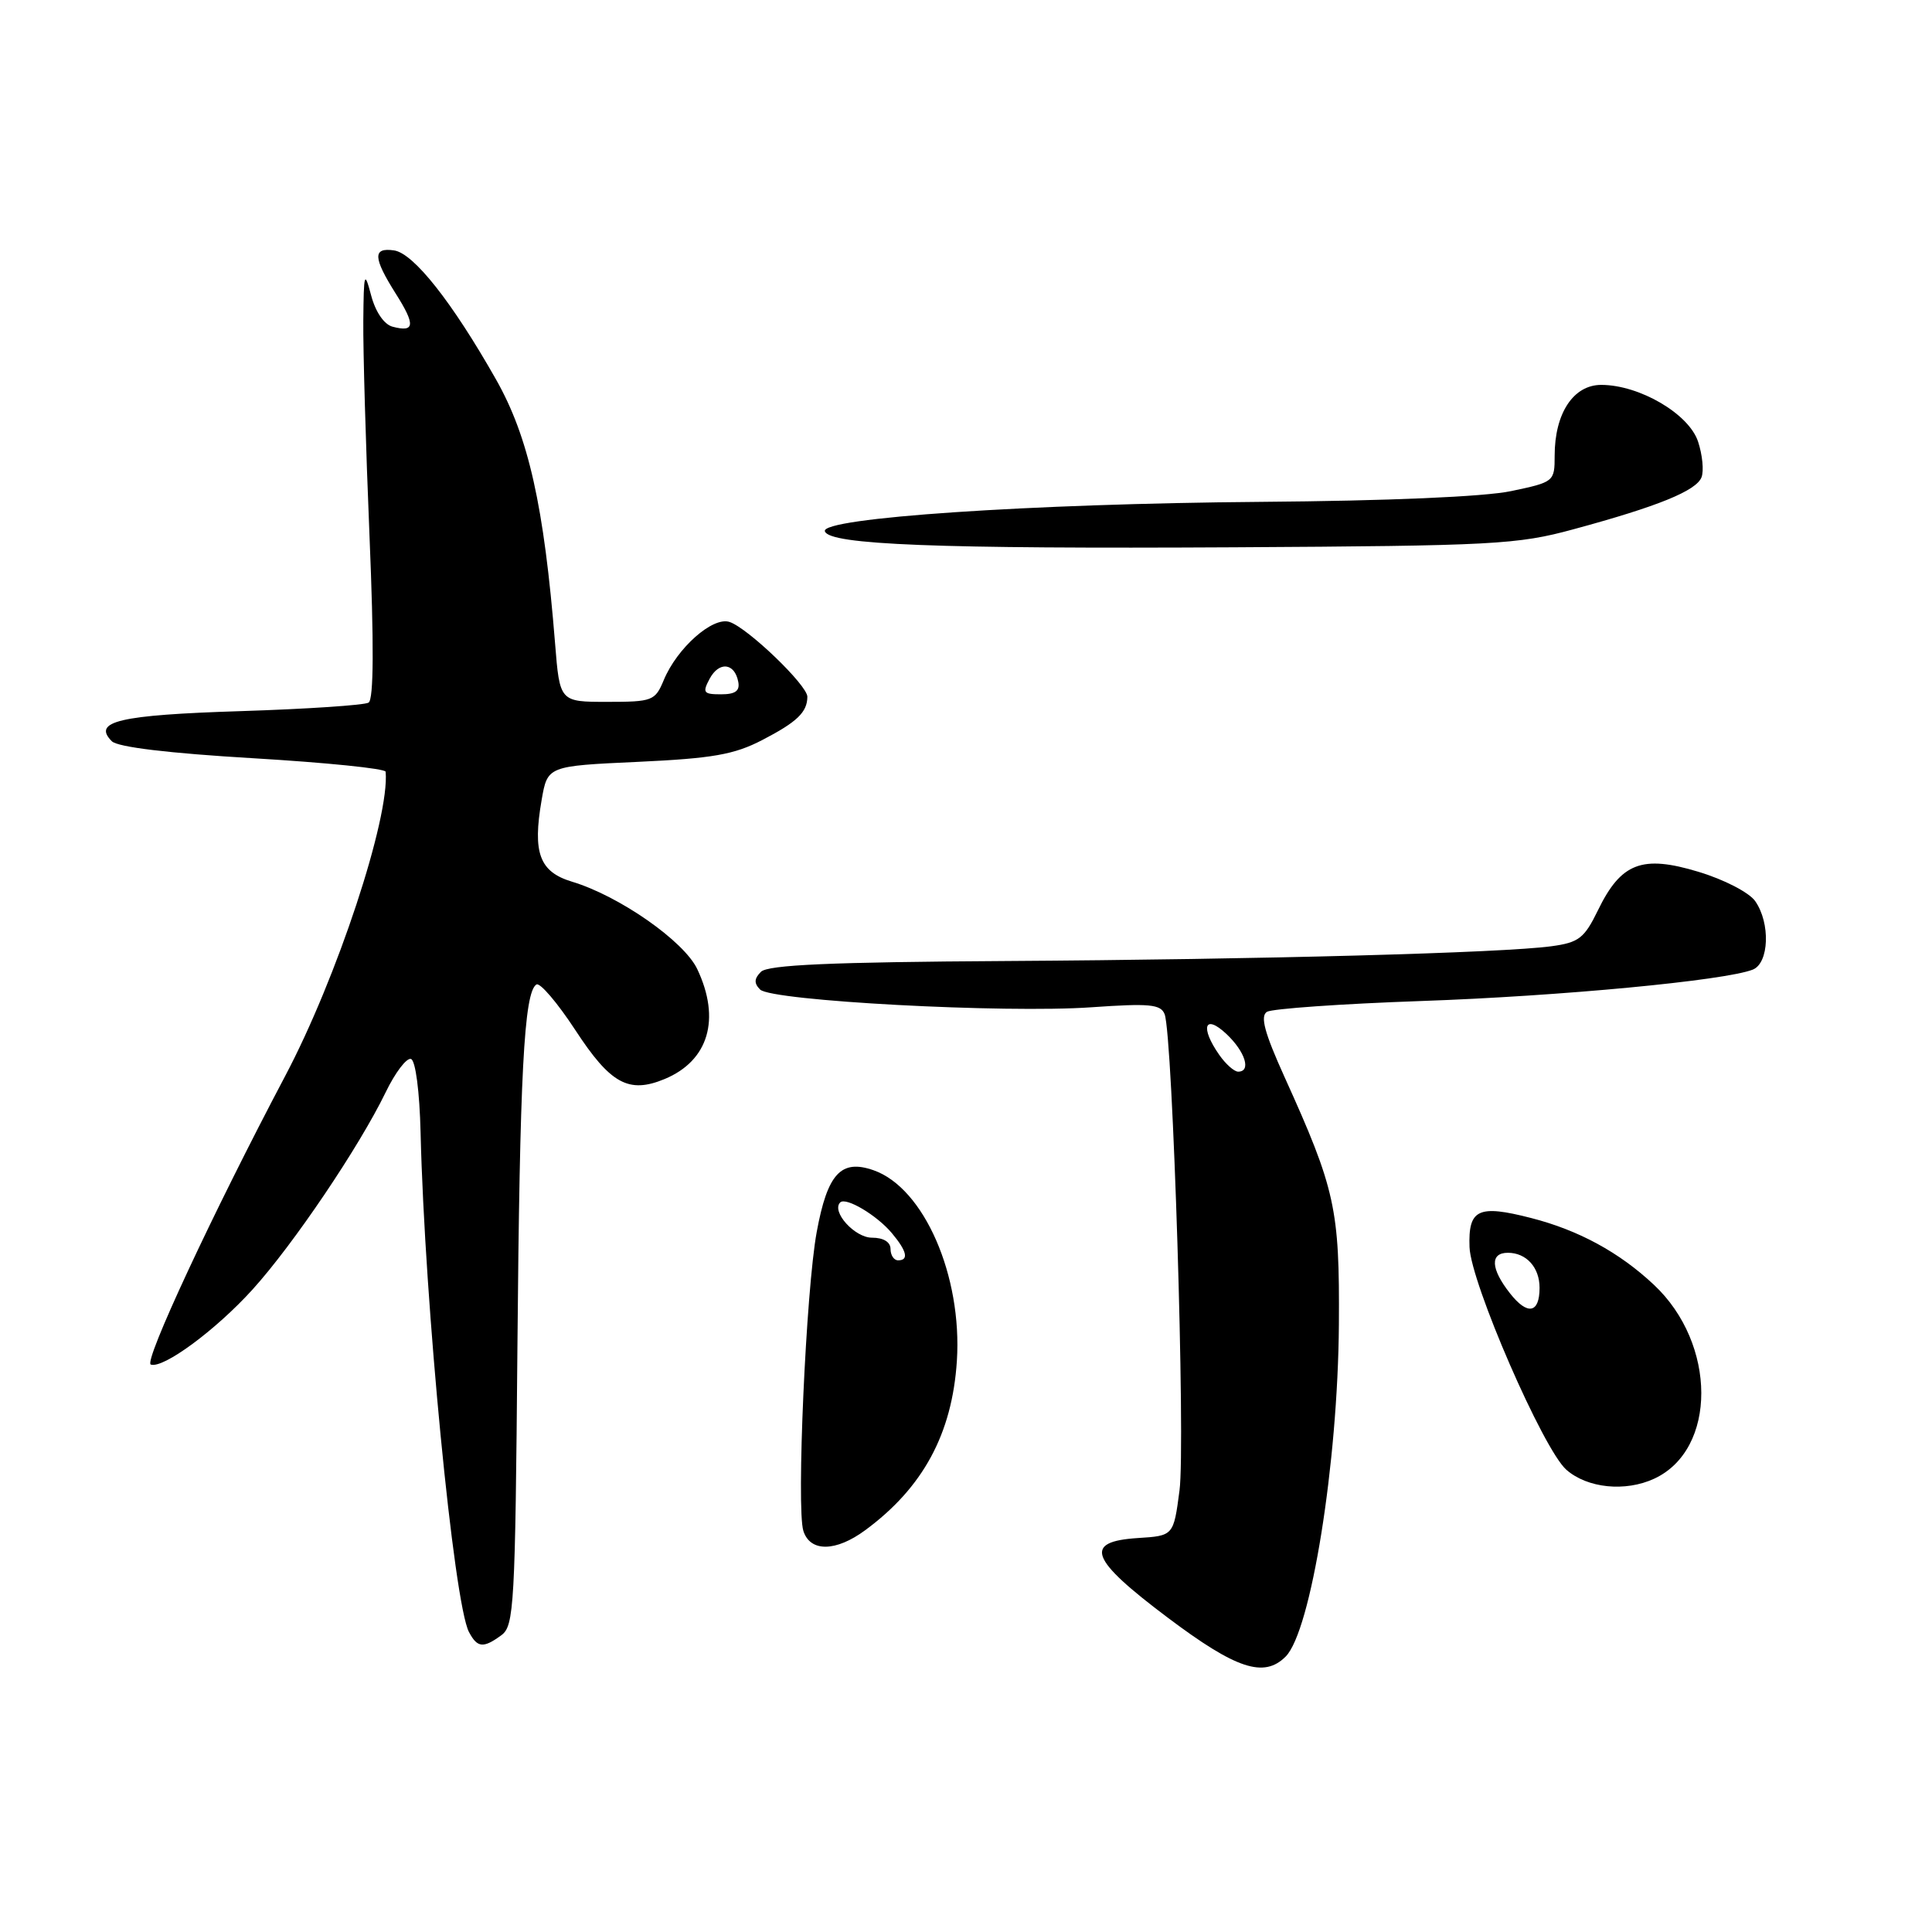<?xml version="1.0" encoding="UTF-8" standalone="no"?>
<!DOCTYPE svg PUBLIC "-//W3C//DTD SVG 1.1//EN" "http://www.w3.org/Graphics/SVG/1.1/DTD/svg11.dtd" >
<svg xmlns="http://www.w3.org/2000/svg" xmlns:xlink="http://www.w3.org/1999/xlink" version="1.1" viewBox="0 0 256 256">
 <g >
 <path fill="currentColor"
d=" M 170.35 219.51 C 173.71 216.15 177.28 193.89 177.41 175.50 C 177.51 160.14 176.95 157.60 170.19 142.67 C 167.55 136.83 166.96 134.64 167.88 134.07 C 168.56 133.66 177.75 133.01 188.31 132.64 C 206.71 132.00 228.56 129.93 232.25 128.48 C 234.42 127.62 234.61 122.31 232.57 119.40 C 231.77 118.26 228.45 116.54 225.06 115.52 C 217.57 113.25 214.79 114.32 211.72 120.65 C 209.93 124.32 209.20 124.89 205.59 125.38 C 199.09 126.27 167.16 127.13 133.28 127.34 C 110.08 127.48 101.75 127.85 100.83 128.77 C 99.93 129.67 99.89 130.29 100.72 131.12 C 102.22 132.62 133.09 134.28 144.61 133.47 C 152.32 132.93 153.81 133.07 154.32 134.39 C 155.40 137.21 157.10 191.39 156.29 197.50 C 155.50 203.50 155.50 203.50 150.75 203.80 C 143.51 204.27 144.38 206.57 154.75 214.36 C 163.79 221.16 167.48 222.38 170.35 219.51 Z  M 66.44 216.67 C 68.12 215.44 68.27 212.76 68.56 178.62 C 68.87 142.29 69.43 131.47 71.08 130.45 C 71.55 130.16 73.86 132.87 76.22 136.47 C 80.89 143.62 83.30 144.95 88.06 142.98 C 93.89 140.56 95.53 135.04 92.39 128.41 C 90.63 124.70 82.05 118.71 75.80 116.83 C 71.48 115.53 70.55 113.02 71.77 106.00 C 72.55 101.50 72.55 101.50 84.52 100.95 C 94.42 100.49 97.28 99.99 101.00 98.06 C 105.61 95.67 106.96 94.38 106.98 92.33 C 107.00 90.81 99.07 83.19 96.66 82.41 C 94.43 81.68 89.71 85.87 87.95 90.12 C 86.81 92.86 86.46 93.00 80.46 93.00 C 74.17 93.00 74.17 93.00 73.55 85.25 C 72.09 67.04 70.04 57.89 65.72 50.27 C 59.91 40.02 54.80 33.55 52.21 33.18 C 49.37 32.77 49.42 34.12 52.44 38.91 C 55.07 43.06 54.97 44.07 52.02 43.29 C 50.90 43.00 49.76 41.34 49.18 39.15 C 48.29 35.80 48.20 36.07 48.14 42.50 C 48.10 46.35 48.47 59.17 48.96 70.98 C 49.56 85.36 49.52 92.68 48.84 93.10 C 48.29 93.44 40.64 93.95 31.85 94.23 C 15.78 94.74 12.19 95.59 14.82 98.22 C 15.60 99.00 22.38 99.81 33.54 100.47 C 43.16 101.04 51.07 101.84 51.10 102.26 C 51.65 108.39 44.64 129.63 37.78 142.59 C 28.19 160.75 19.00 180.46 19.98 180.81 C 21.62 181.39 28.61 176.23 33.47 170.86 C 38.89 164.87 47.58 151.99 51.10 144.74 C 52.37 142.11 53.88 140.13 54.46 140.32 C 55.06 140.52 55.60 144.63 55.73 150.08 C 56.27 172.69 60.13 212.44 62.14 216.25 C 63.25 218.35 64.04 218.43 66.44 216.67 Z  M 114.66 202.75 C 122.31 197.11 126.16 189.99 126.79 180.34 C 127.52 169.05 122.43 157.39 115.74 155.06 C 111.44 153.56 109.64 155.51 108.22 163.24 C 106.80 170.90 105.51 199.89 106.45 202.85 C 107.35 205.68 110.75 205.64 114.66 202.75 Z  M 219.20 195.93 C 227.53 192.06 227.50 178.06 219.15 170.24 C 214.56 165.93 209.16 163.00 202.87 161.39 C 195.86 159.59 194.54 160.22 194.72 165.25 C 194.88 169.98 204.49 192.07 207.55 194.75 C 210.34 197.20 215.37 197.71 219.20 195.93 Z  M 208.50 70.13 C 219.69 67.10 224.77 65.03 225.46 63.24 C 225.79 62.39 225.58 60.26 225.00 58.51 C 223.79 54.84 217.24 51.00 212.17 51.00 C 208.48 51.00 206.00 54.77 206.00 60.38 C 206.00 63.81 205.92 63.88 200.25 65.07 C 196.72 65.82 183.90 66.37 167.00 66.50 C 136.53 66.74 108.71 68.62 109.30 70.40 C 109.88 72.18 124.13 72.74 163.50 72.52 C 197.97 72.32 201.05 72.16 208.50 70.13 Z  M 161.56 139.78 C 158.99 136.11 159.61 134.29 162.50 137.00 C 165.00 139.35 165.83 142.00 164.06 142.00 C 163.54 142.00 162.41 141.00 161.56 139.78 Z  M 94.03 89.94 C 95.28 87.61 97.34 87.82 97.82 90.33 C 98.06 91.55 97.44 92.00 95.54 92.00 C 93.21 92.00 93.05 91.78 94.03 89.94 Z  M 118.00 165.50 C 118.00 164.57 117.06 164.00 115.54 164.00 C 113.25 164.00 110.13 160.54 111.33 159.33 C 112.08 158.58 116.19 161.02 118.18 163.40 C 120.18 165.79 120.45 167.00 119.00 167.00 C 118.45 167.00 118.00 166.32 118.00 165.50 Z  M 200.08 171.37 C 197.52 168.12 197.41 166.00 199.80 166.00 C 202.25 166.00 204.00 167.94 204.00 170.64 C 204.00 174.03 202.40 174.33 200.08 171.37 Z "/>
</g>
</svg>